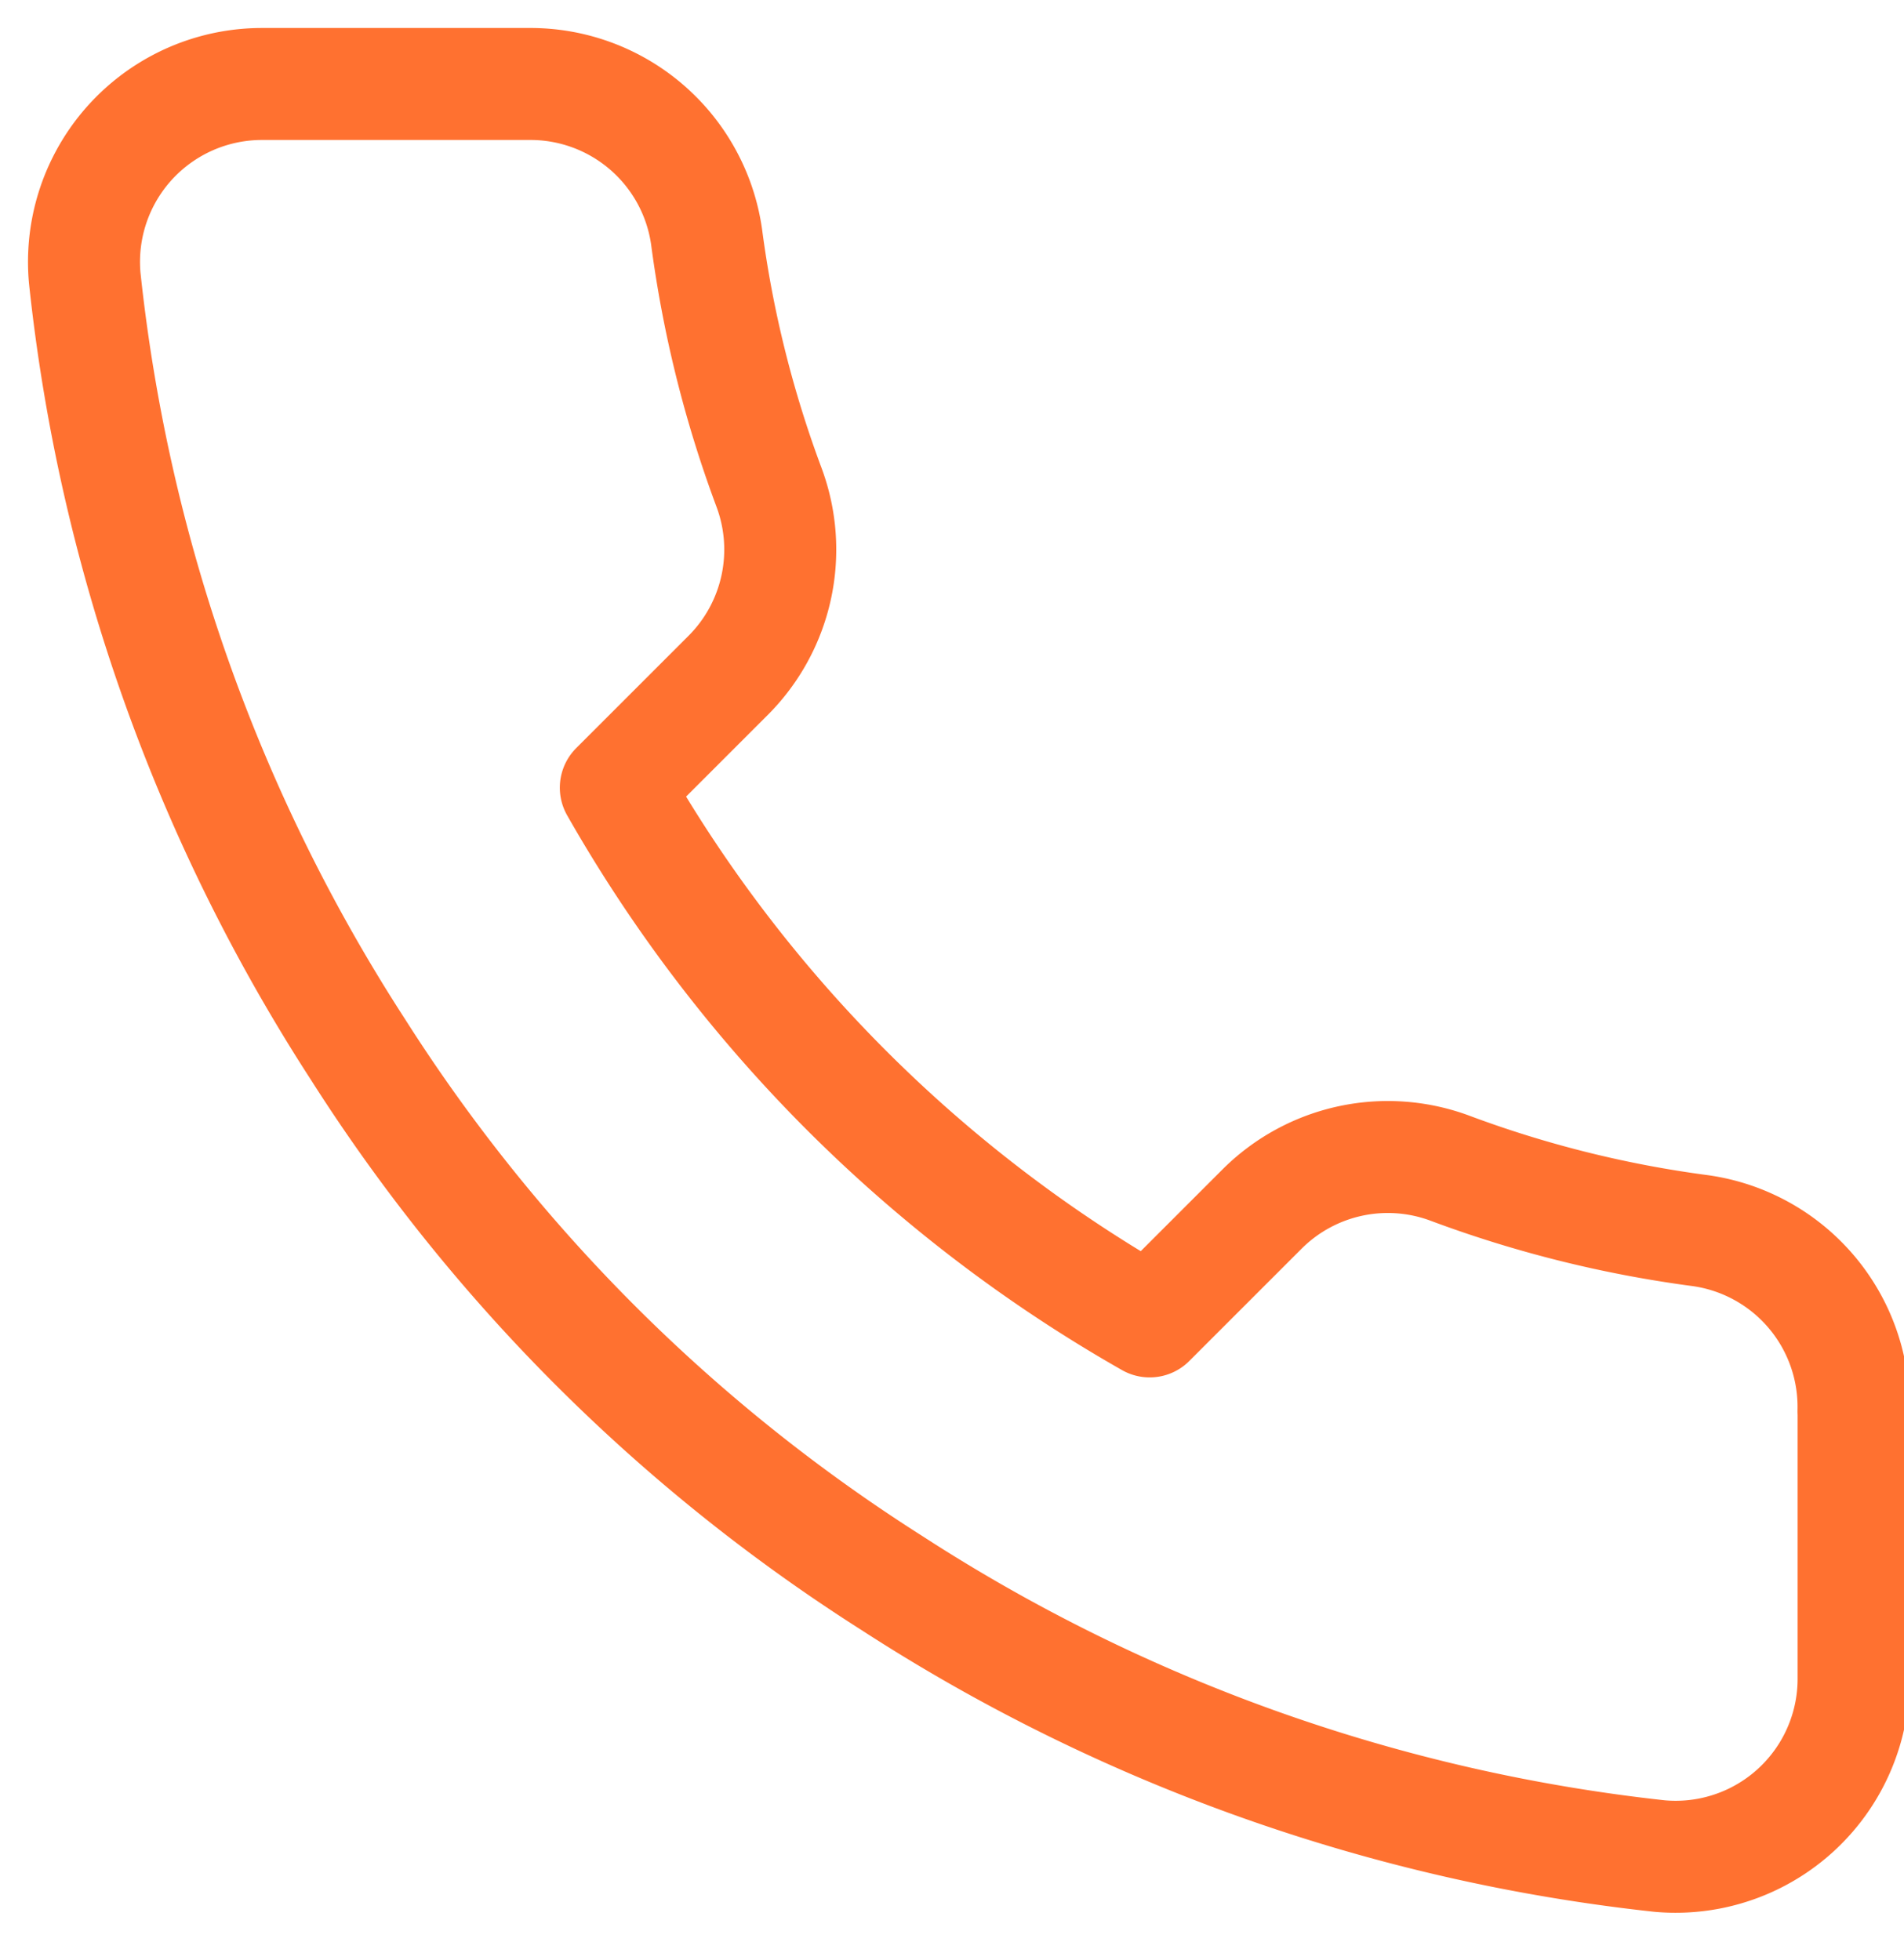<svg xmlns="http://www.w3.org/2000/svg" width="34" height="35" viewBox="0 0 34 35"><g><g><path fill="none" stroke="#ff7130" stroke-linecap="round" stroke-linejoin="round" stroke-miterlimit="20" stroke-width="2" d="M33.1 25.206v4.766a3.178 3.178 0 0 1-3.464 3.178 31.443 31.443 0 0 1-13.712-4.878A30.983 30.983 0 0 1 6.39 18.74 31.443 31.443 0 0 1 1.513 4.964 3.178 3.178 0 0 1 4.675 1.5H9.44a3.178 3.178 0 0 1 3.178 2.733 20.401 20.401 0 0 0 1.112 4.465 3.178 3.178 0 0 1-.715 3.352l-2.018 2.018a25.422 25.422 0 0 0 9.533 9.533l2.018-2.018a3.178 3.178 0 0 1 3.353-.715 20.4 20.4 0 0 0 4.464 1.112 3.178 3.178 0 0 1 2.733 3.226z"/></g></g></svg>